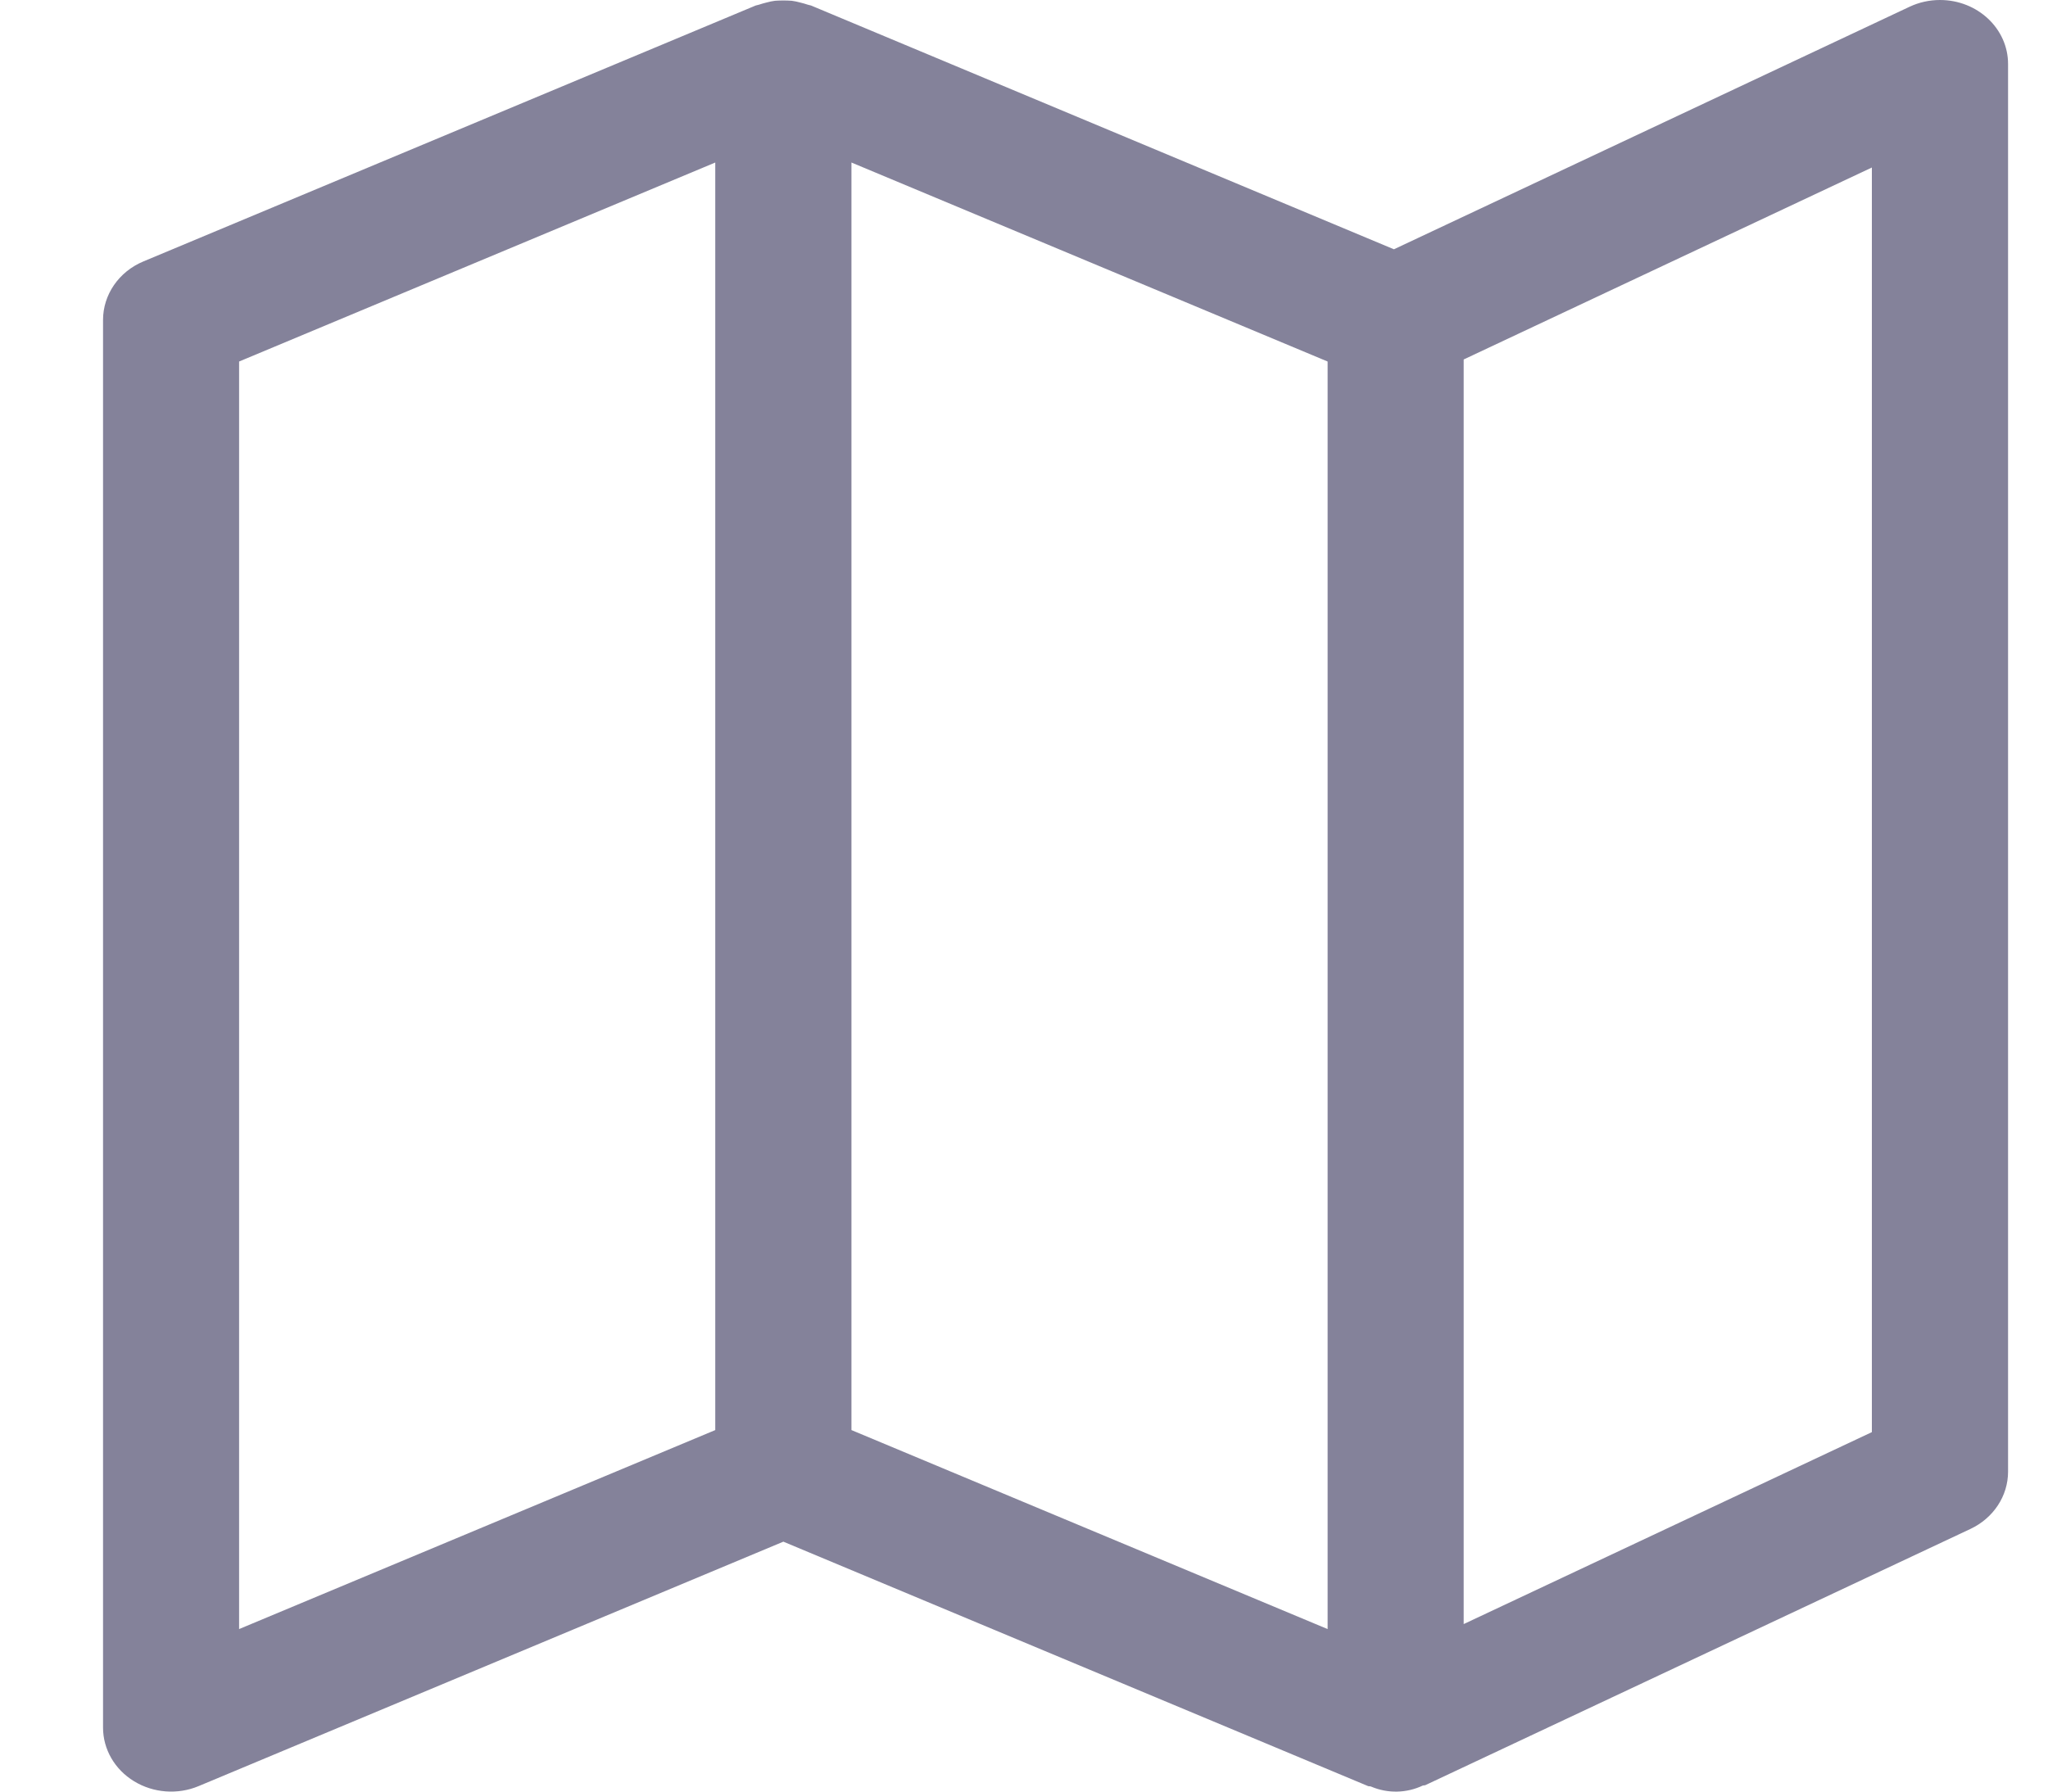 <svg width="16" height="14" viewBox="0 0 16 14" fill="none" xmlns="http://www.w3.org/2000/svg">
<g clip-path="url(#clip0_1136_3359)">
<path d="M15.156 3.56123e-08C15.074 -2.92608e-05 14.992 0.018 14.918 0.053L10.89 1.948L6.336 0.043C6.328 0.04 6.32 0.04 6.312 0.037C6.291 0.03 6.27 0.024 6.249 0.019C6.228 0.013 6.207 0.009 6.185 0.006C6.142 0.003 6.098 0.003 6.055 0.006C6.033 0.009 6.012 0.013 5.991 0.019C5.97 0.024 5.949 0.03 5.928 0.037C5.92 0.04 5.912 0.04 5.904 0.043L1.12 2.043C0.928 2.123 0.805 2.303 0.805 2.5V13.5C0.805 13.669 0.896 13.827 1.047 13.919C1.197 14.011 1.388 14.026 1.552 13.957L6.12 12.047L10.688 13.957C10.696 13.96 10.704 13.957 10.712 13.961C10.841 14.016 10.989 14.013 11.115 13.953C11.123 13.95 11.133 13.953 11.141 13.947L15.393 11.948C15.574 11.863 15.688 11.69 15.688 11.5V0.5C15.688 0.224 15.45 0 15.156 3.56123e-08ZM5.588 11.175L1.868 12.73V2.825L5.588 1.27V11.175ZM10.372 12.73L6.652 11.175V1.27L10.372 2.825V12.73ZM14.624 11.191L11.435 12.691V2.809L14.624 1.309V11.191Z" fill="#84829A"/>
</g>
<defs>
<clipPath id="clip0_1136_3359">
<rect width="14.883" height="14" fill="white" transform="translate(0.804)"/>
</clipPath>
</defs>
</svg>
